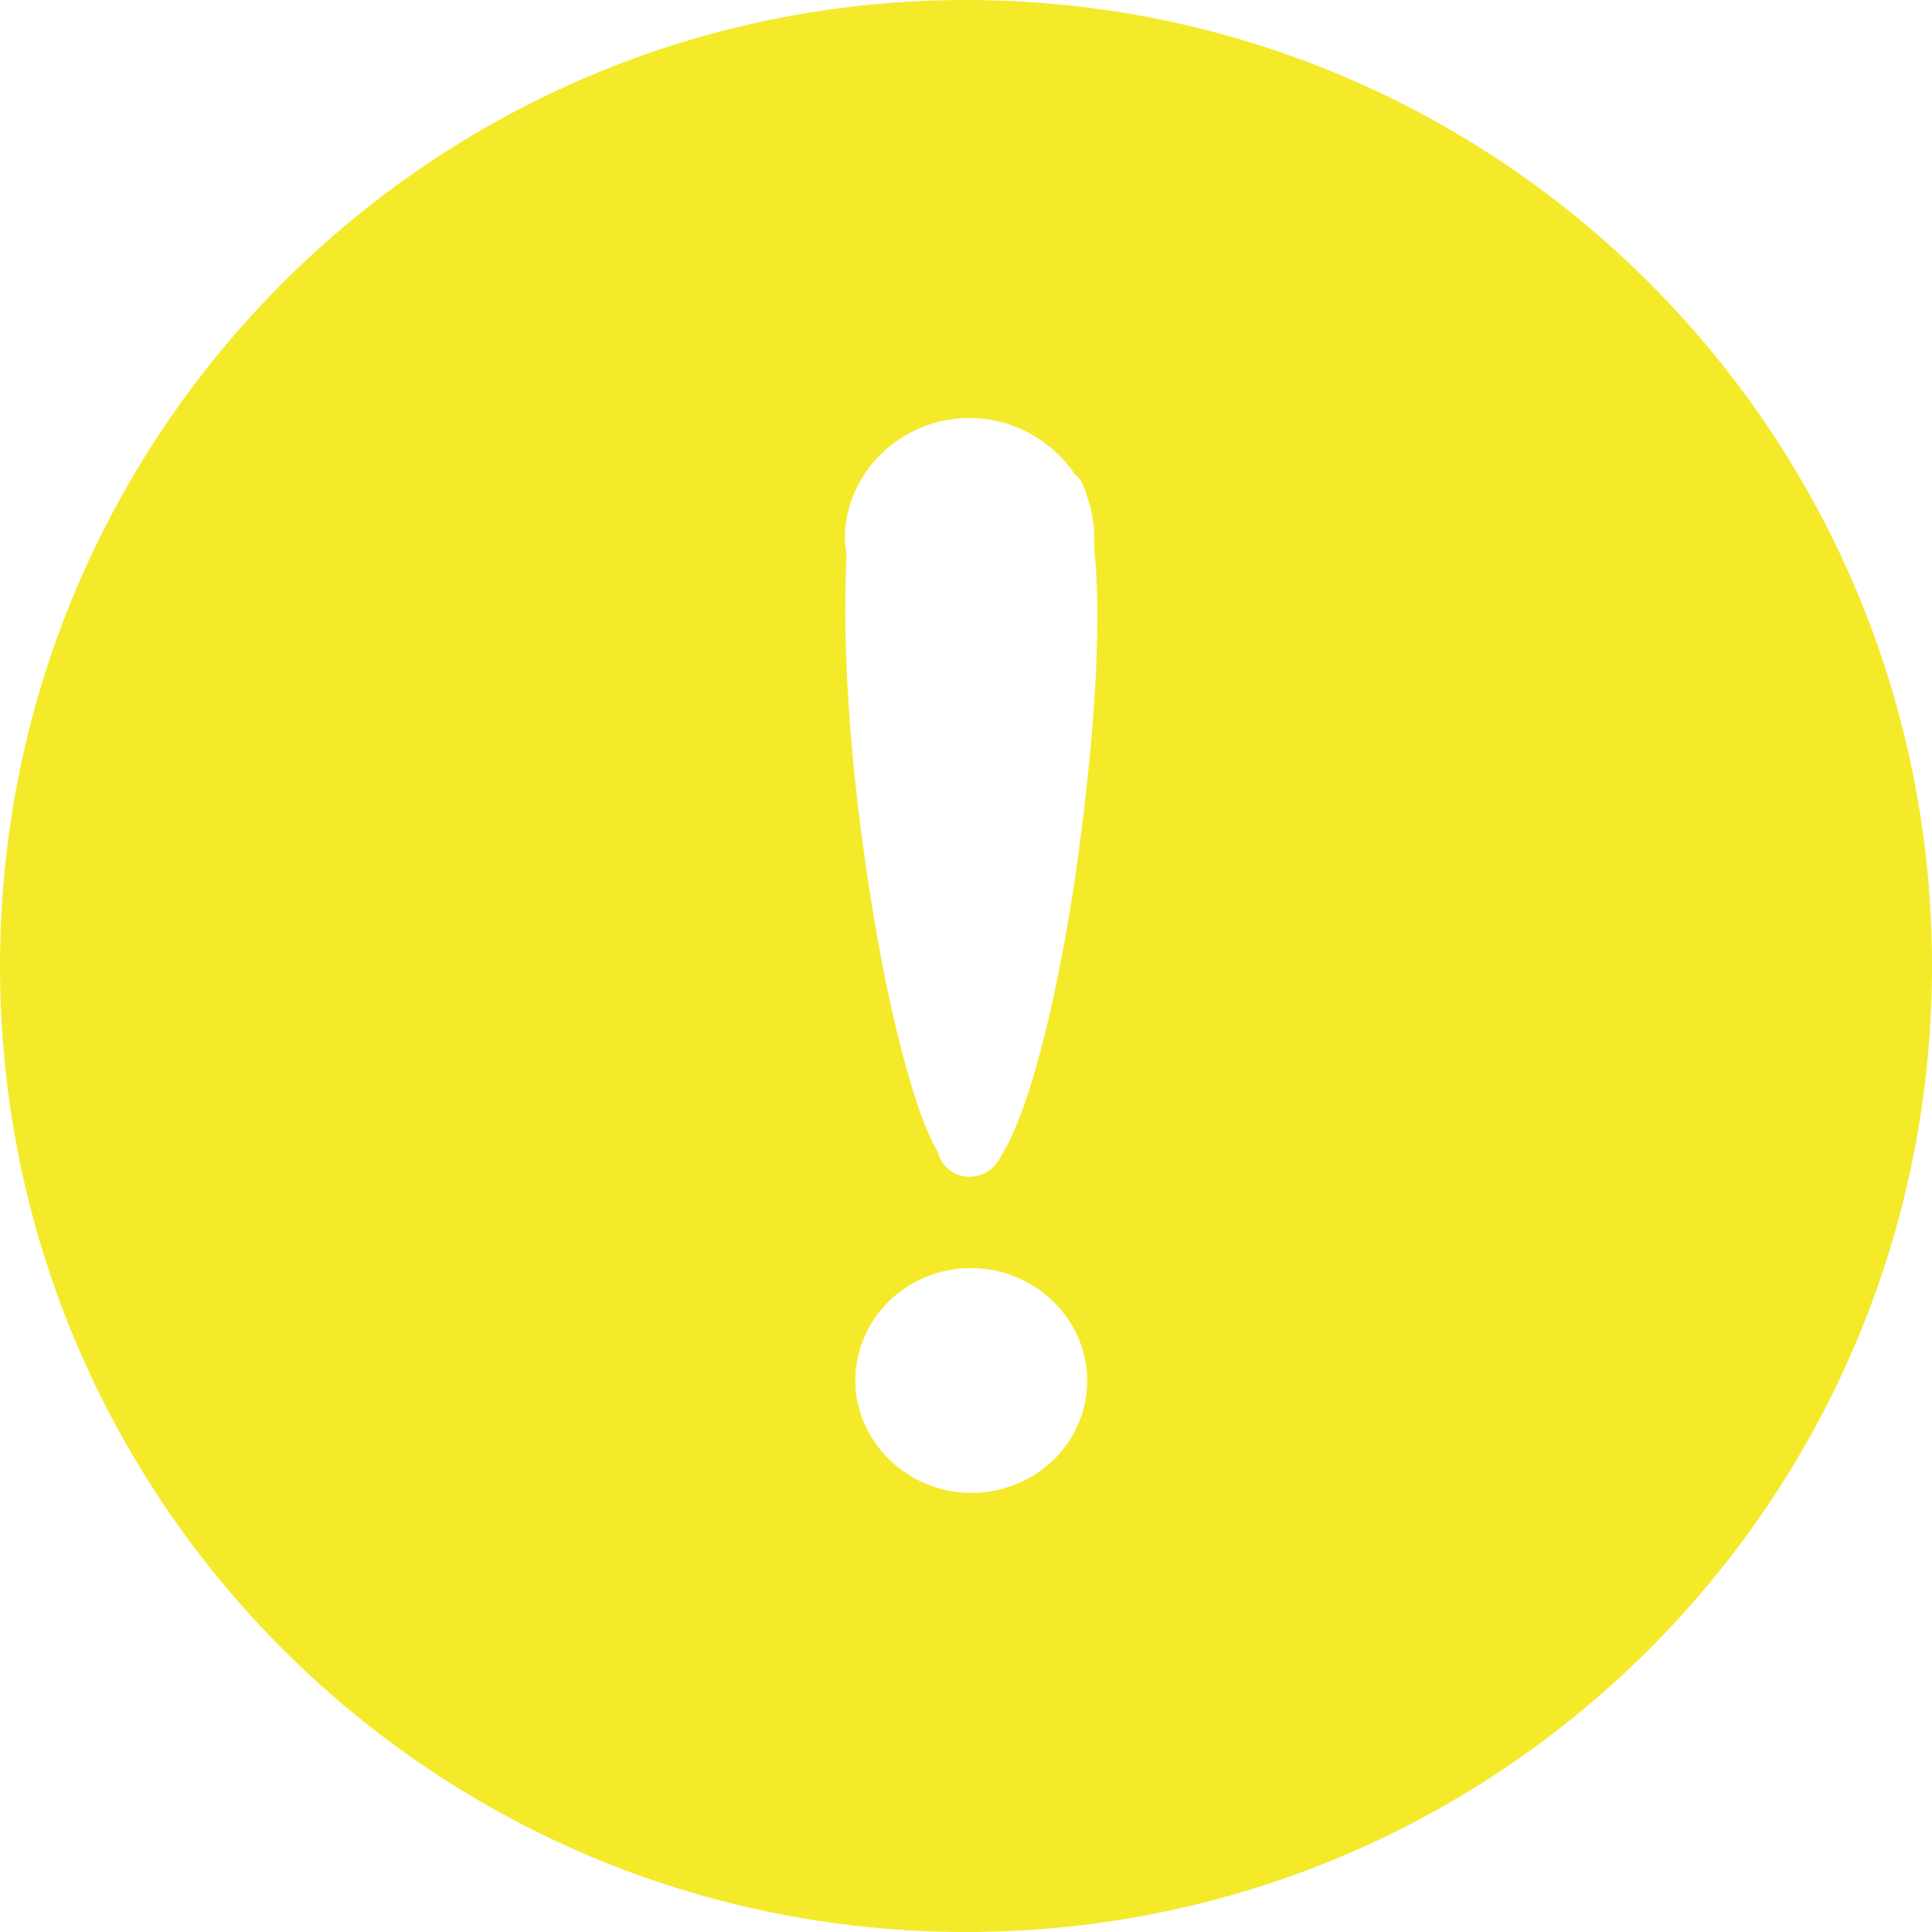 <?xml version="1.0" standalone="no"?><!DOCTYPE svg PUBLIC "-//W3C//DTD SVG 1.1//EN" "http://www.w3.org/Graphics/SVG/1.1/DTD/svg11.dtd"><svg t="1586673643288" class="icon" viewBox="0 0 1024 1024" version="1.1" xmlns="http://www.w3.org/2000/svg" p-id="4137" xmlns:xlink="http://www.w3.org/1999/xlink" width="200" height="200"><defs><style type="text/css"></style></defs><path d="M512 0C229.004 0 0 229.004 0 512s229.004 512 512 512 512-229.004 512-512S794.996 0 512 0z m2.793 791.273c-33.513 0-61.44-26.996-61.44-59.578 0-32.582 26.996-59.578 61.44-59.578 33.513 0 61.44 26.996 61.44 59.578 0 33.513-27.927 59.578-61.44 59.578z m58.647-352.815c-10.24 82.851-27.927 151.738-42.822 174.08-2.793 6.516-9.309 11.171-16.756 11.171-8.378 0-14.895-5.585-16.756-13.033-13.964-23.273-30.72-91.229-40.96-172.218-7.447-56.785-9.309-108.916-7.447-143.36 0-2.793-0.931-6.516-0.931-9.309 0-35.375 29.789-64.233 66.095-64.233 23.273 0 43.753 12.102 55.855 29.789 2.793 1.862 4.655 5.585 6.516 12.102 2.793 7.447 3.724 14.895 3.724 22.342v4.655c3.724 35.375 0.931 88.436-6.516 148.015z" p-id="4138" fill="#f4ea2a"></path></svg>